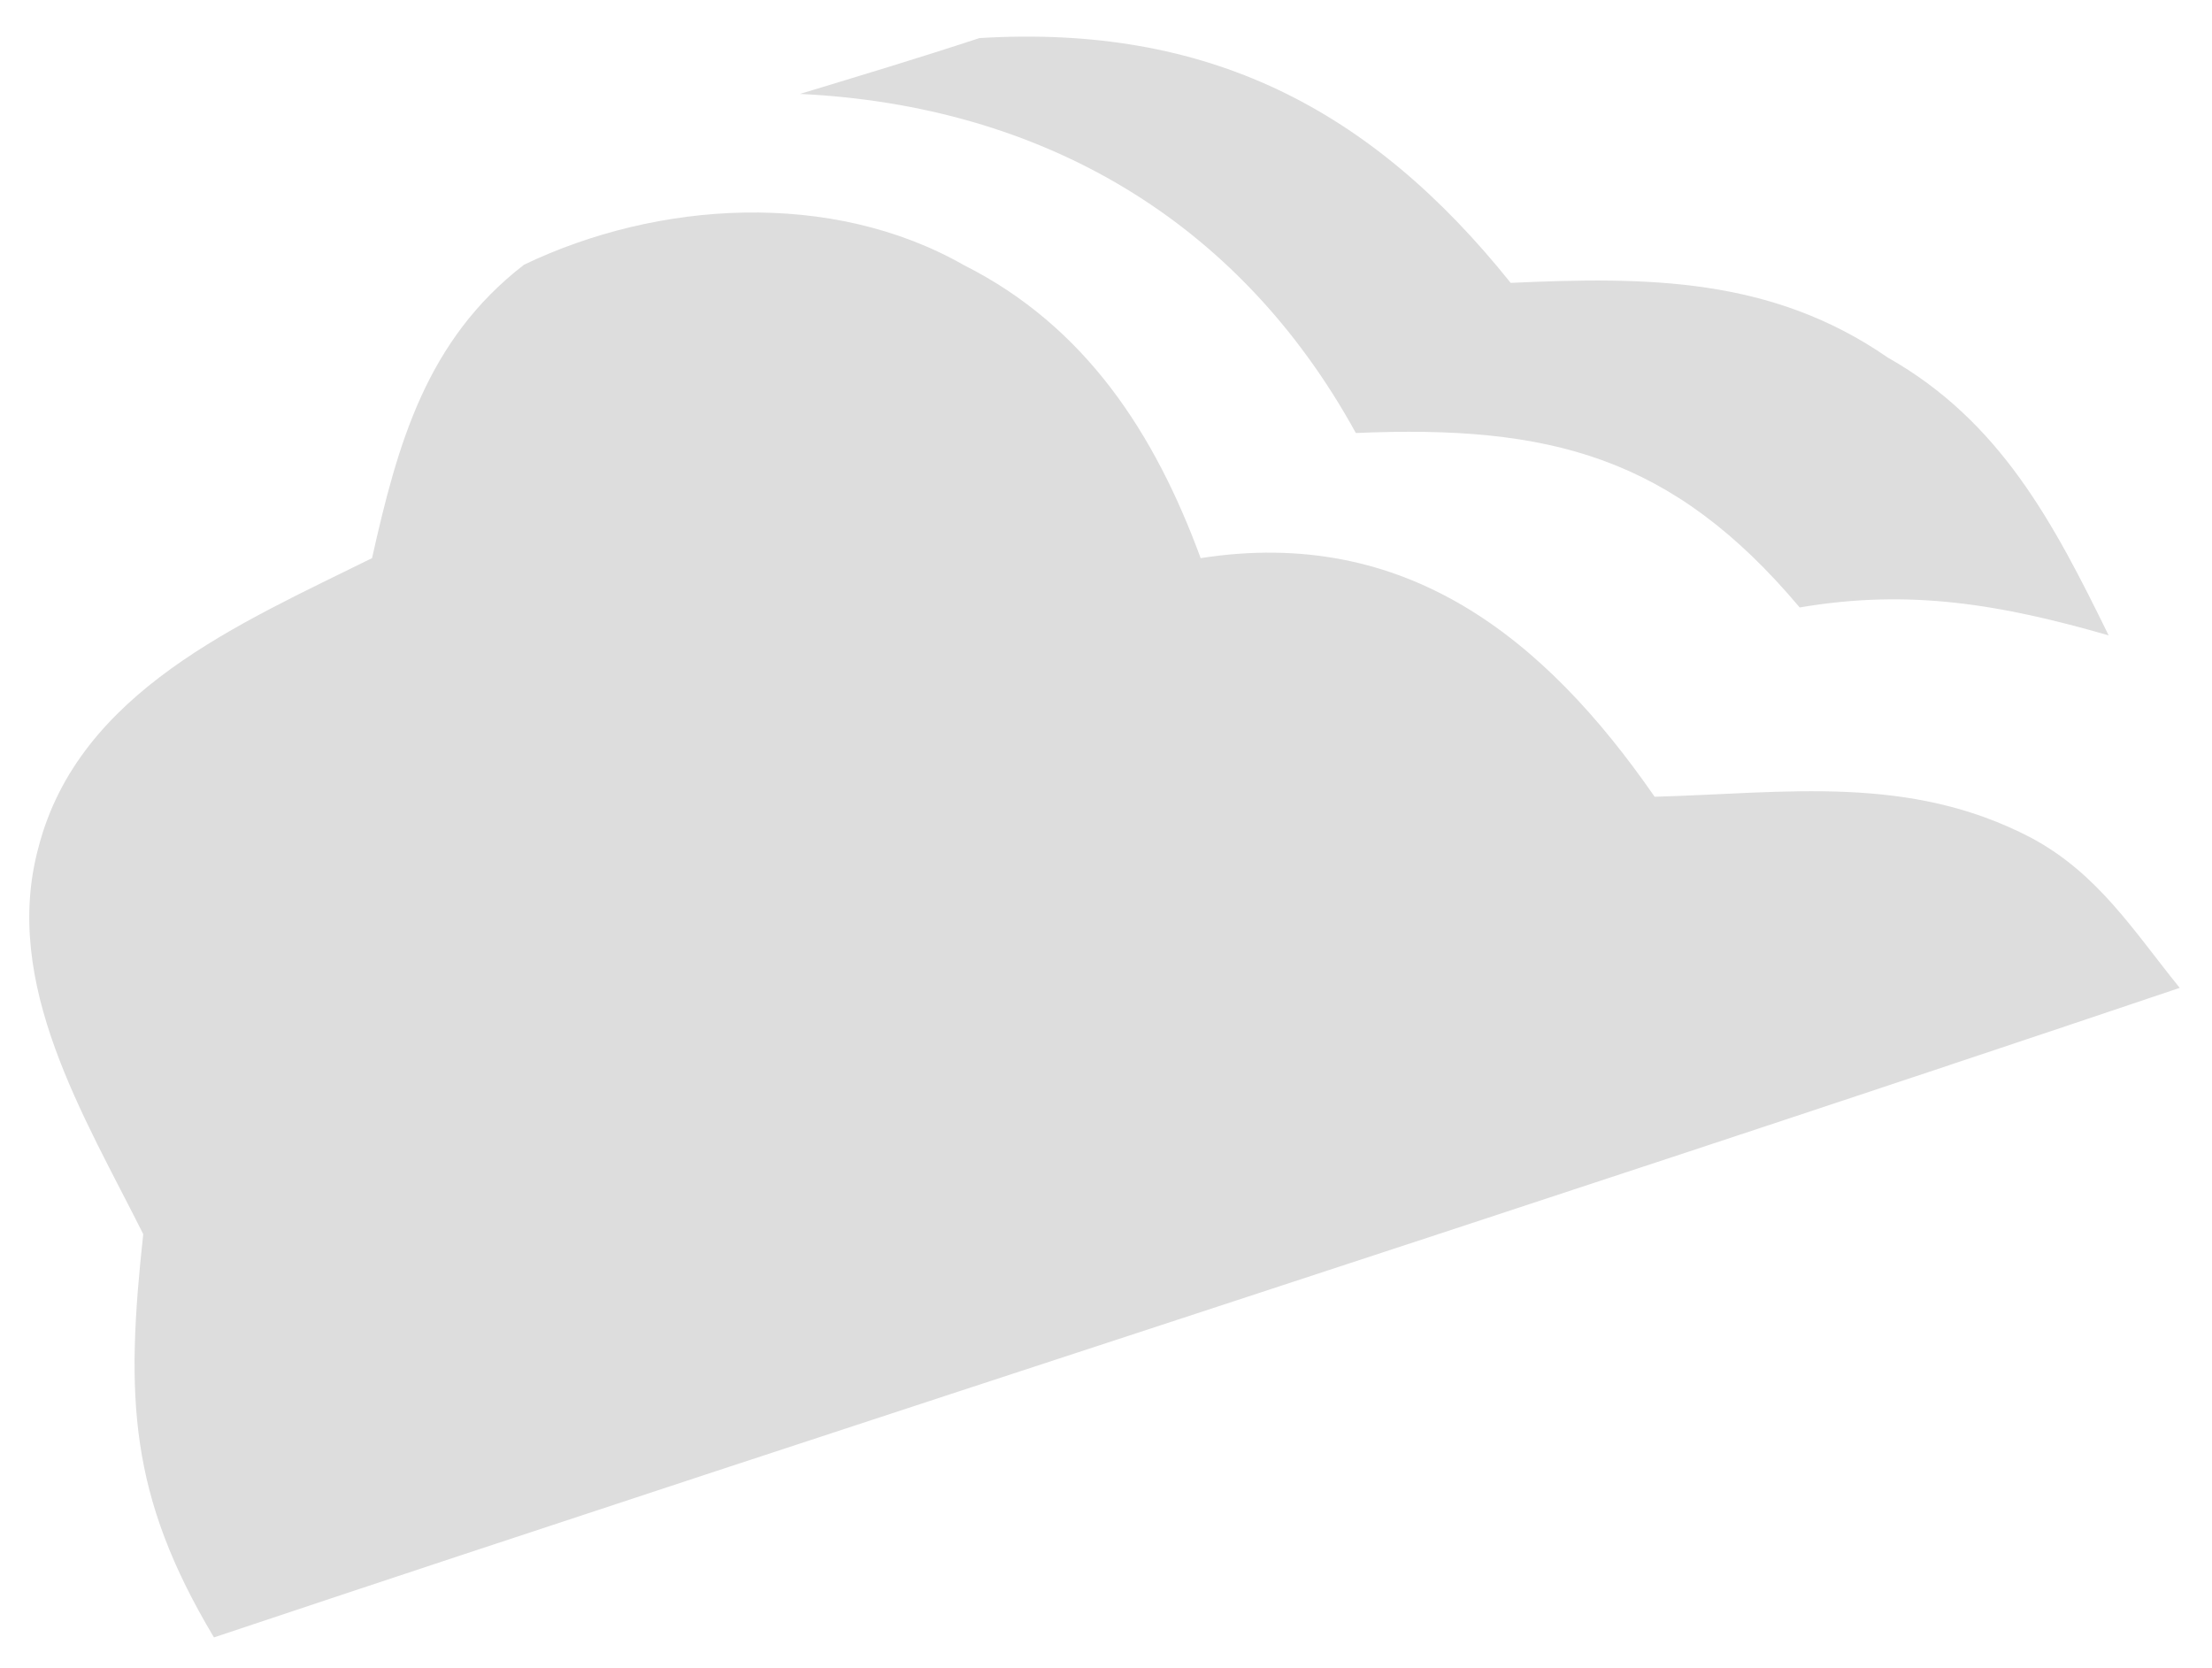 <?xml version="1.0" encoding="UTF-8" standalone="no"?>
<!DOCTYPE svg PUBLIC "-//W3C//DTD SVG 1.1//EN" "http://www.w3.org/Graphics/SVG/1.1/DTD/svg11.dtd">
<svg xmlns="http://www.w3.org/2000/svg" version="1.1" viewBox="0 0 61 46" width="61.0pt" height="46.0pt" fill="#DDDDDD">
  <path d="M 27.01 1.05 C 33.29 0.67 37.79 2.97 41.66 7.80 C 45.42 7.63 48.85 7.64 52.06 9.86 C 55.17 11.62 56.63 14.42 58.15 17.52 C 55.19 16.67 52.68 16.23 49.63 16.75 C 46.12 12.58 42.73 11.71 37.39 11.94 C 34.16 6.06 28.72 2.91 22.06 2.59 C 23.71 2.09 25.37 1.59 27.01 1.05 Z" />
  <path d="M 26.58 7.31 C 29.94 9.00 31.85 11.96 33.11 15.39 C 38.76 14.51 42.59 17.58 45.63 21.97 C 49.27 21.87 52.64 21.34 56.01 23.10 C 57.86 24.09 58.83 25.66 60.11 27.24 C 42.08 33.32 23.95 39.12 5.90 45.15 C 3.55 41.22 3.46 38.53 3.95 34.03 C 2.33 30.79 0.04 27.13 1.06 23.37 C 2.17 19.06 6.65 17.18 10.26 15.39 C 10.97 12.22 11.76 9.38 14.45 7.30 C 18.14 5.53 22.93 5.23 26.58 7.31 Z" />
</svg>